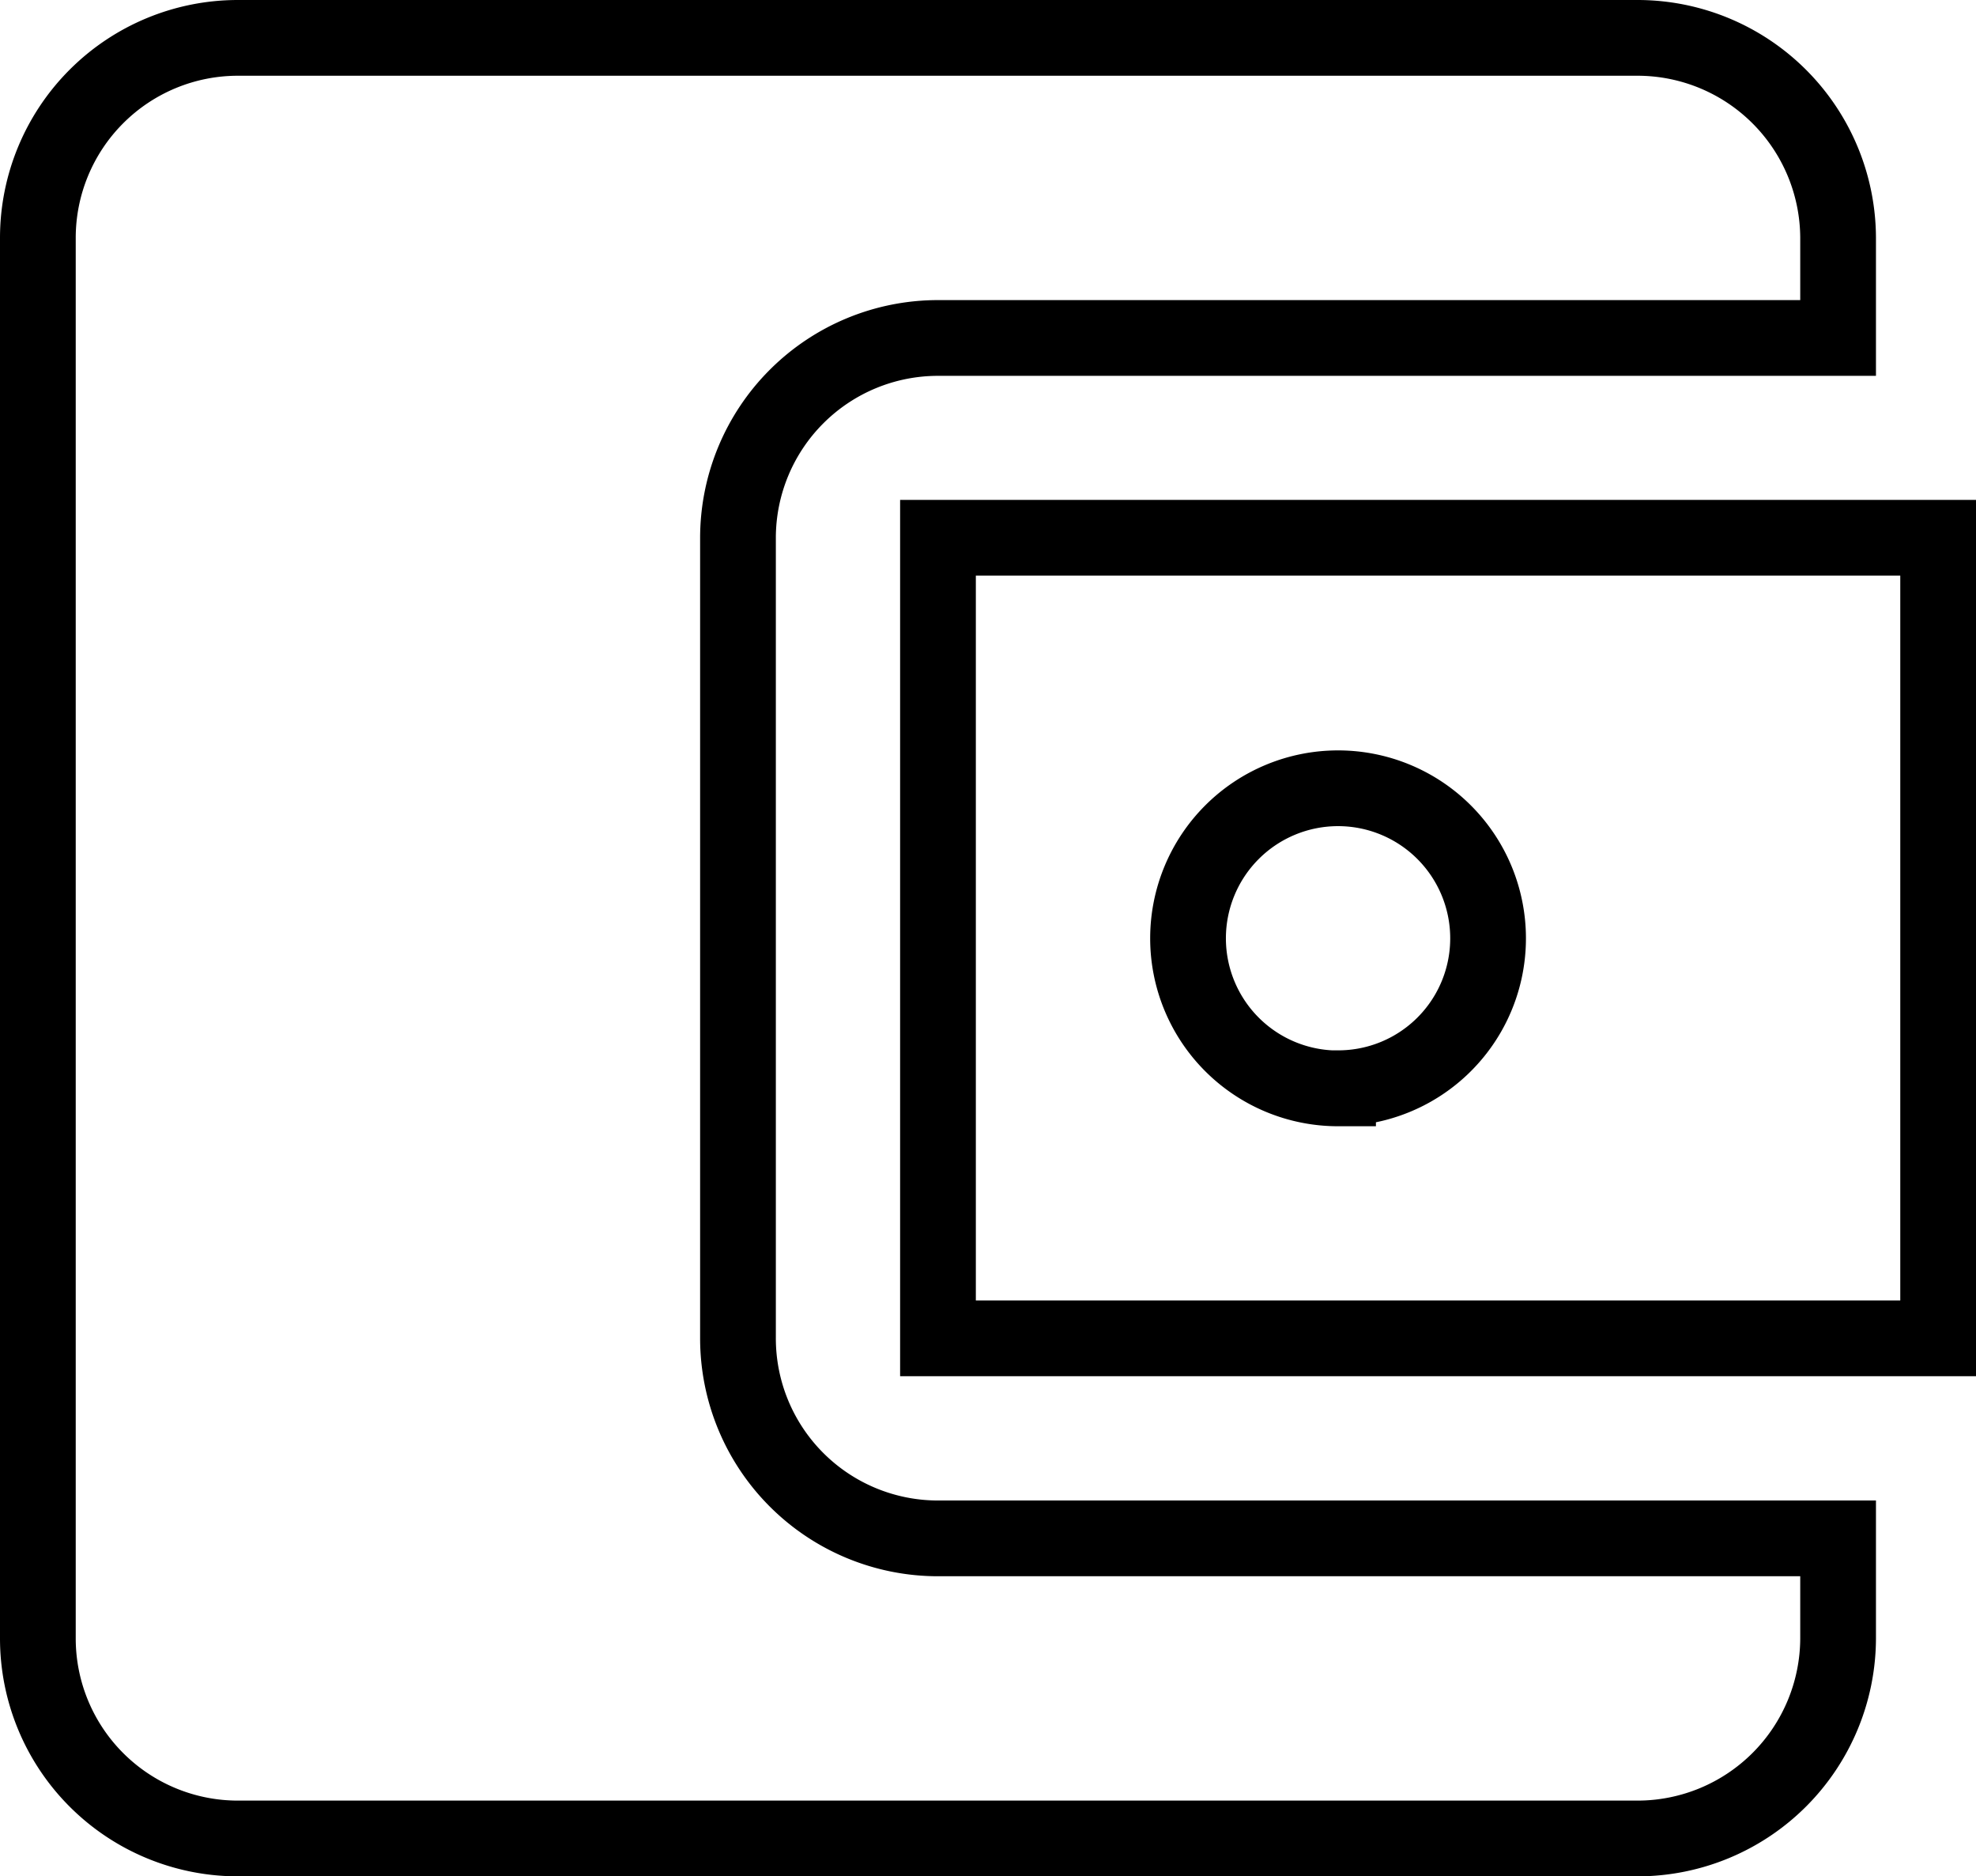 <svg xmlns="http://www.w3.org/2000/svg" width="26.093" height="24.772" viewBox="0 0 26.093 24.772">
  <path id="Icon_material-account-balance-wallet" data-name="Icon material-account-balance-wallet" d="M28.272,24.31v1.321a2.649,2.649,0,0,1-2.641,2.641H7.141A2.641,2.641,0,0,1,4.5,25.631V7.141A2.641,2.641,0,0,1,7.141,4.5H25.631a2.649,2.649,0,0,1,2.641,2.641V8.462H16.386A2.641,2.641,0,0,0,13.745,11.1V21.669a2.641,2.641,0,0,0,2.641,2.641ZM16.386,21.669H29.593V11.1H16.386Zm5.283-3.3a1.981,1.981,0,1,1,1.981-1.981A1.978,1.978,0,0,1,21.669,18.367Z" transform="translate(-4 -4)" fill="none" stroke="#000" stroke-width="1"/>
</svg>
